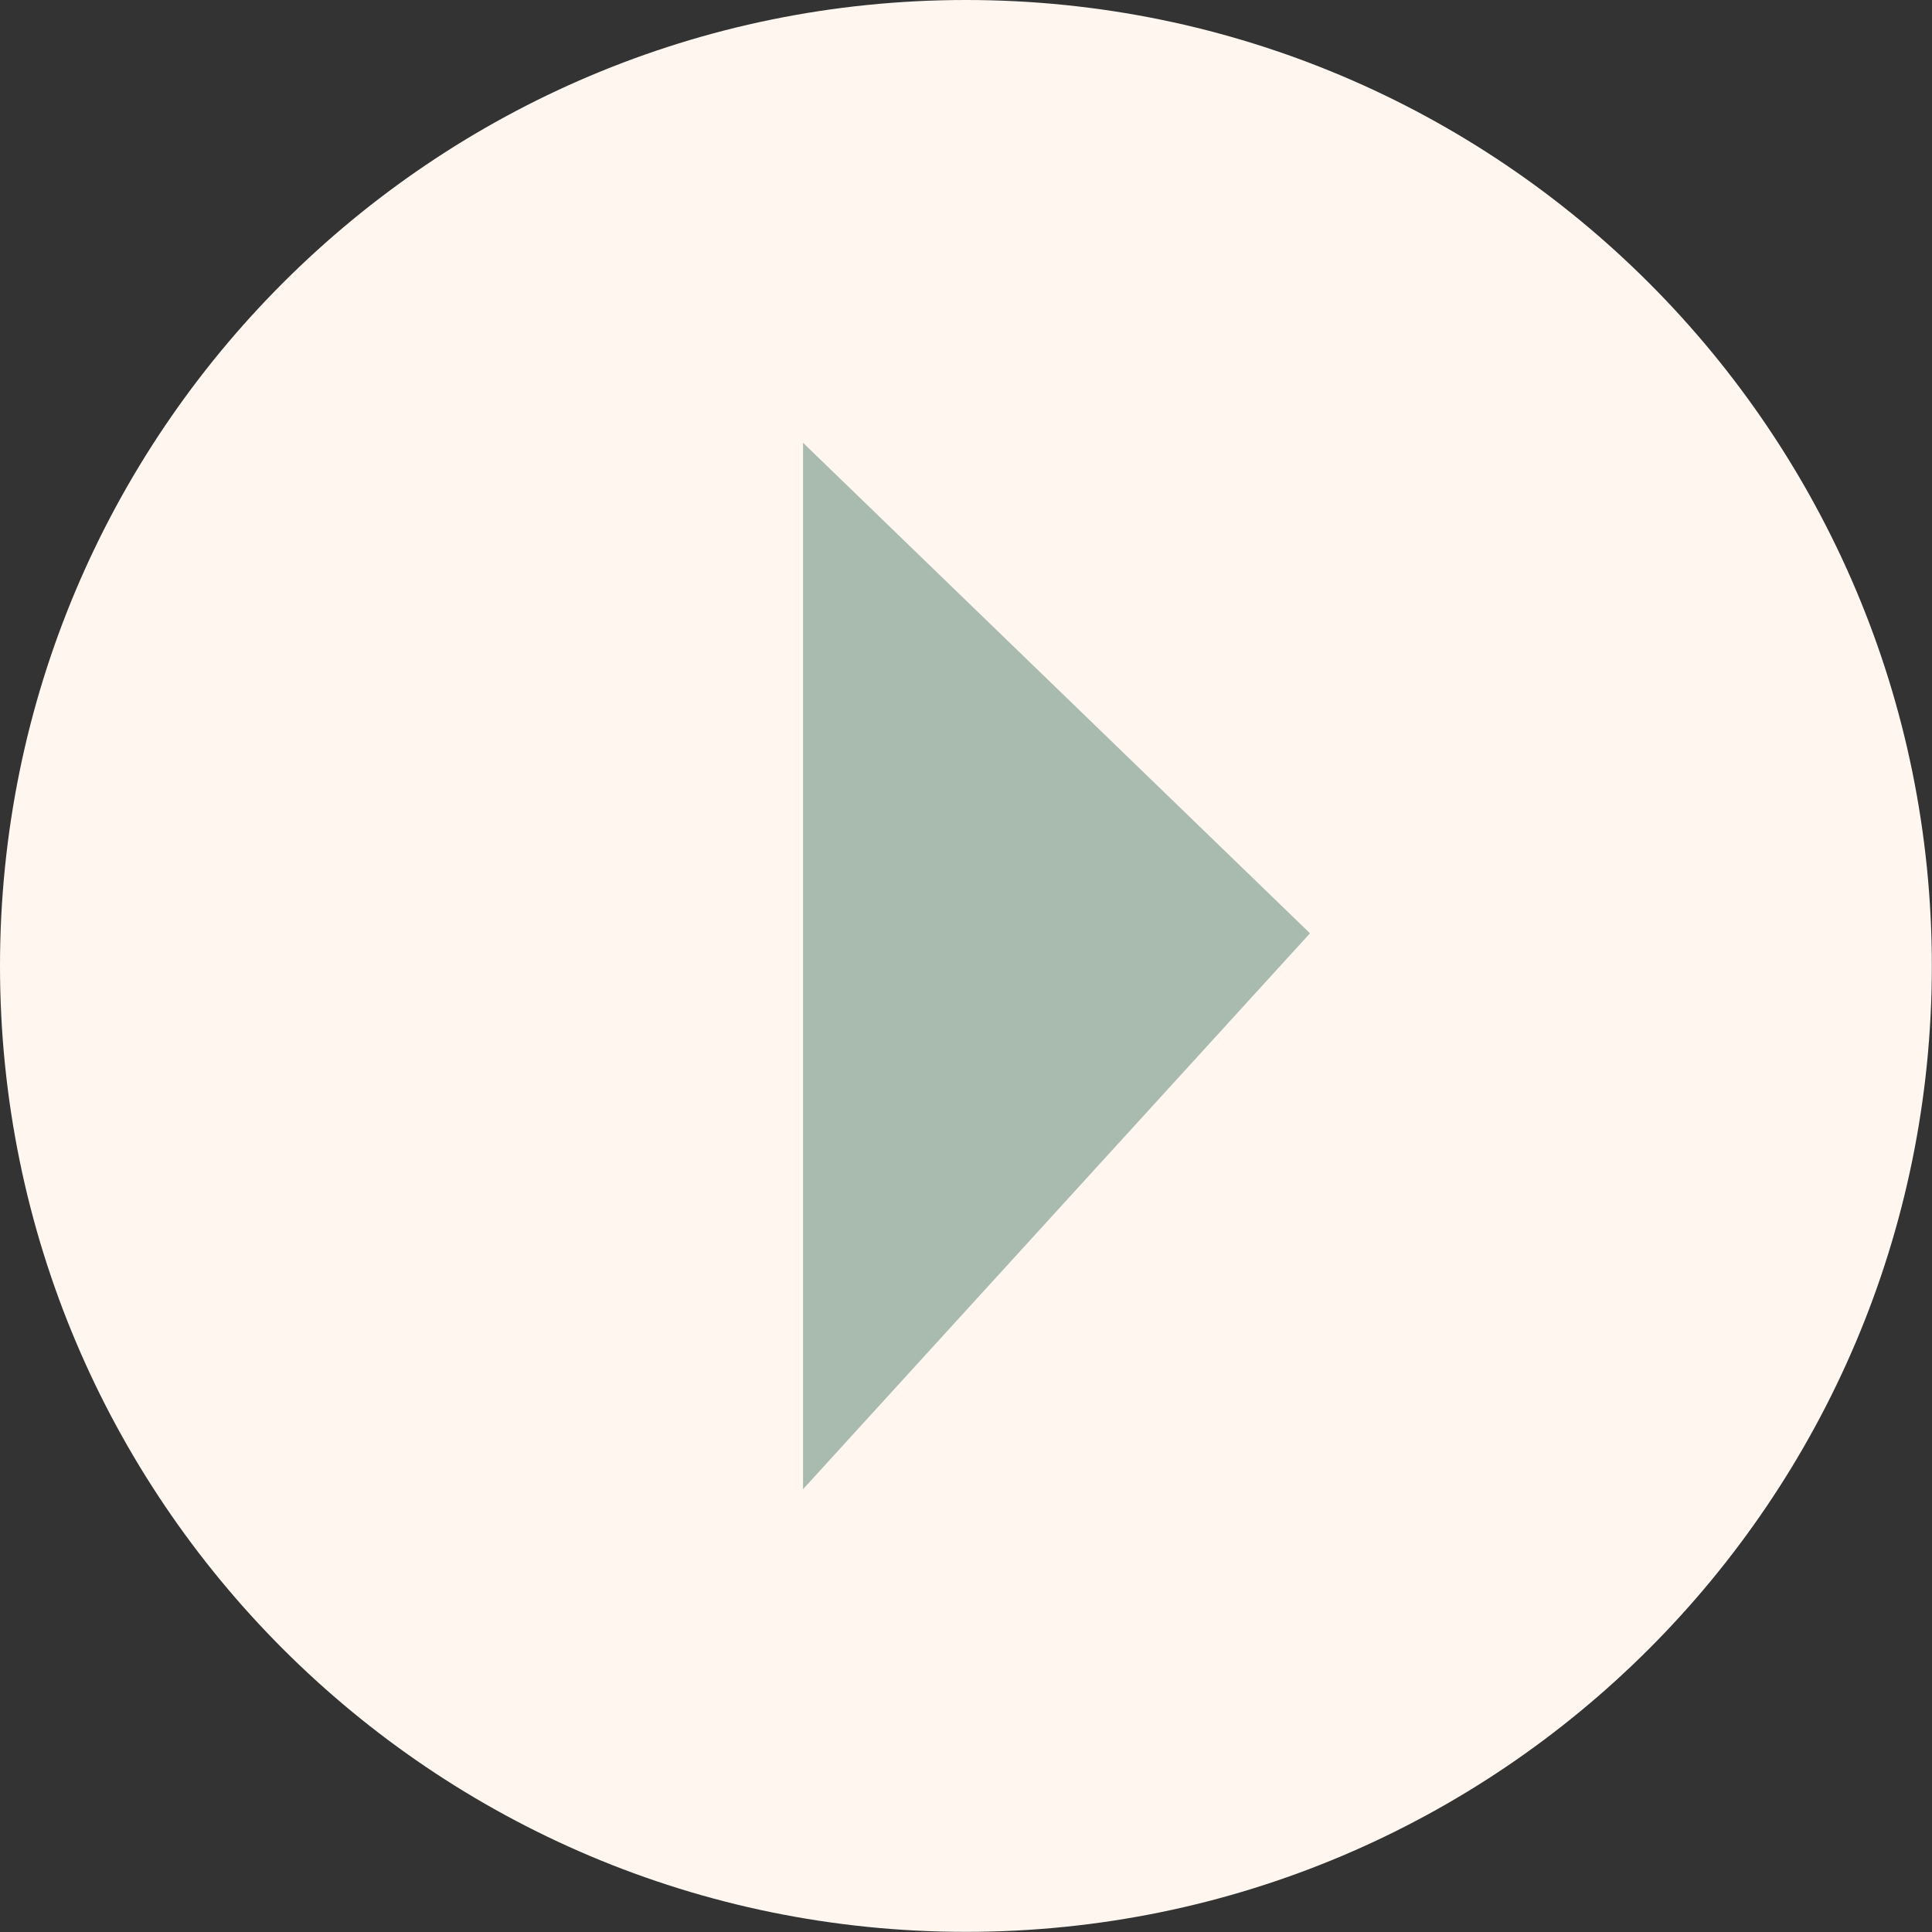 <svg xmlns="http://www.w3.org/2000/svg" width="79" height="79" viewBox="0 0 79 79" fill="none">
    <rect x="0" y="0" width="79" height="79" fill="#333333" stroke="none"/>
    <g clip-path="url(#clip0_13_505)">
    <path d="M39.497 78.994C61.311 78.994 78.994 61.311 78.994 39.497C78.994 17.683 61.311 0 39.497 0C17.683 0 0 17.683 0 39.497C0 61.311 17.683 78.994 39.497 78.994Z" fill="#FFF6EF"/>
    <path d="M32.836 18.105V60.894L53.566 38.163L32.836 18.105Z" fill="#A9BBAF"/>
    </g>
    <defs>
    <clipPath id="clip0_13_505">
    <rect width="79" height="79" fill="white"/>
    </clipPath>
    </defs>
</svg>